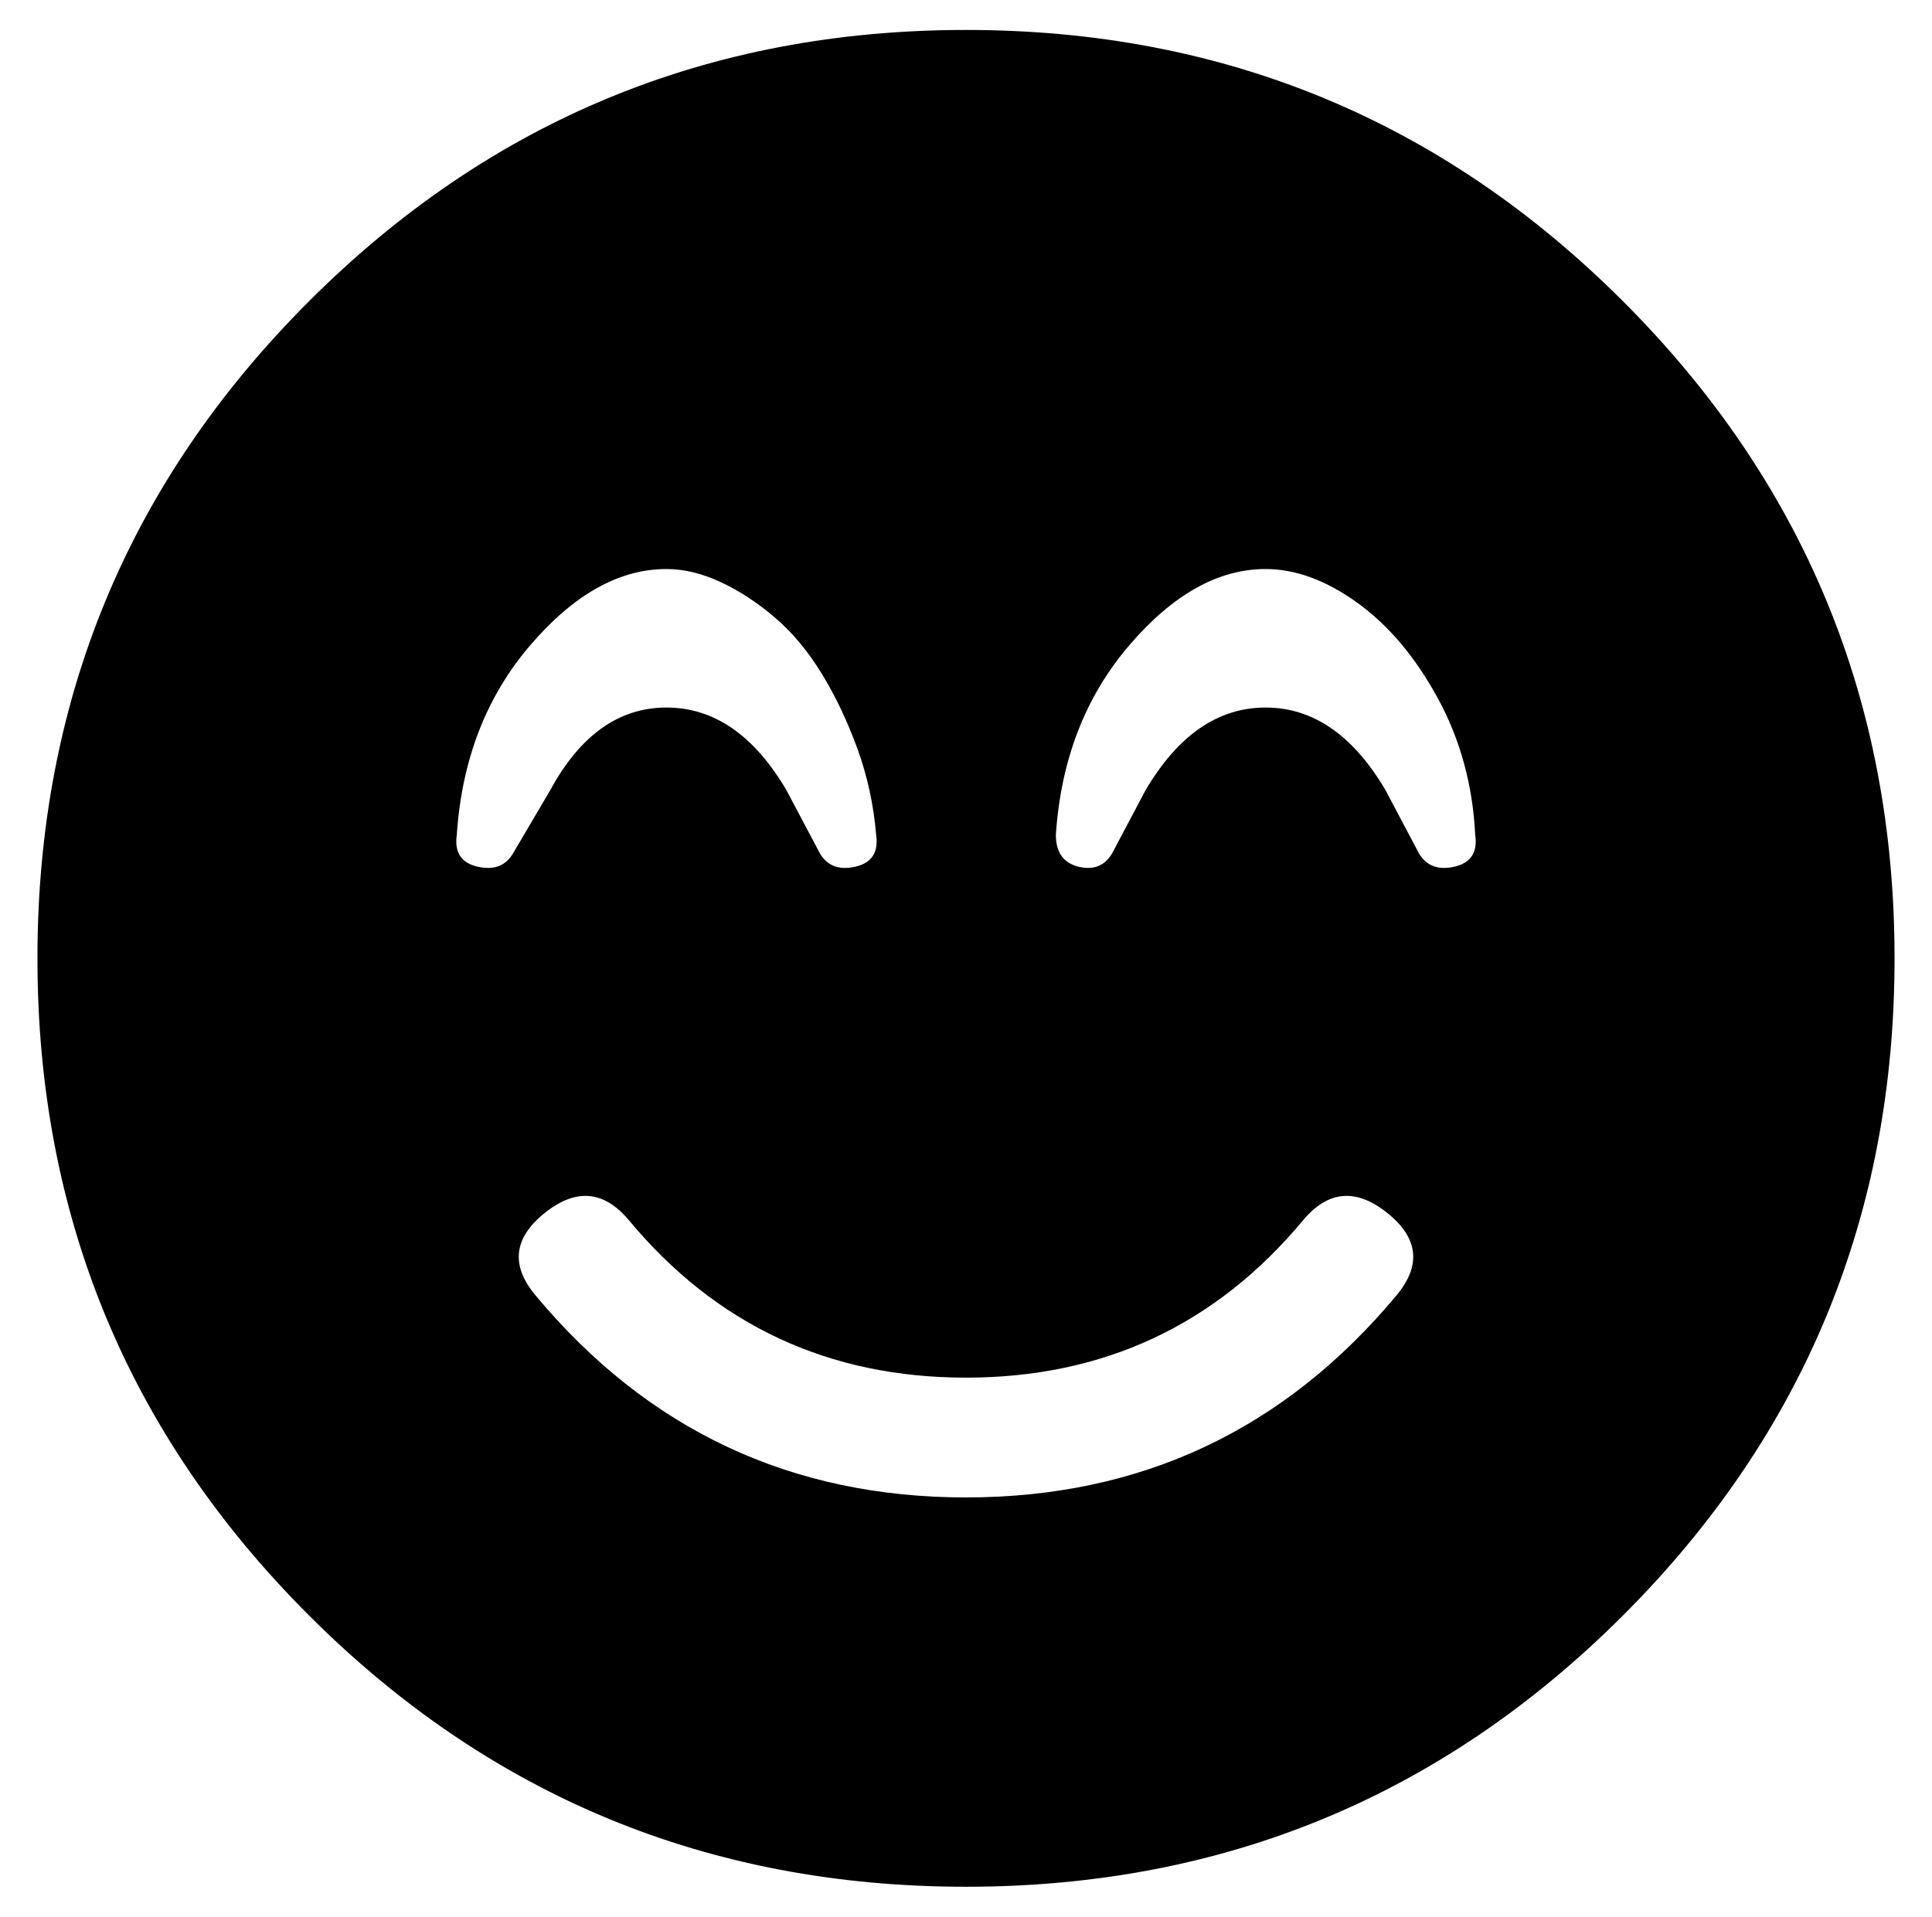 <?xml version="1.0" standalone="no"?>
<!DOCTYPE svg PUBLIC "-//W3C//DTD SVG 1.1//EN" "http://www.w3.org/Graphics/SVG/1.1/DTD/svg11.dtd" >
<svg xmlns="http://www.w3.org/2000/svg" xmlns:xlink="http://www.w3.org/1999/xlink" version="1.1" viewBox="-10 0 516 512">
   <path fill="currentColor"
d="M248 8q103 0 175.5 72.5t72.5 175.5t-72.5 175.5t-175.5 72.5t-175.5 -72.5t-72.5 -175.5t72.5 -175.5t175.5 -72.5zM112 223q-1 7 5.5 8.5t9.5 -3.5l10 -17q12 -22 31 -22t32 22l9 17q3 5 9.5 3.5t5.5 -8.5q-1 -12 -5 -23t-9.5 -20t-12.5 -15t-14.5 -9.5t-14.5 -3.5
q-19 0 -36.5 20.5t-19.5 50.5zM363 346q10 -12 -2.5 -22t-22.5 2q-35 42 -90 42t-90 -42q-10 -12 -22.5 -2t-2.5 22q45 54 115 54t115 -54zM369 228q3 5 9.5 3.5t5.5 -8.5q-1 -20 -10 -36.5t-21.5 -25.5t-24.5 -9q-19 0 -36.5 20.5t-19.5 50.5q0 7 6 8.5t9 -3.5l9 -17
q13 -22 32 -22t32 22z" />
</svg>
